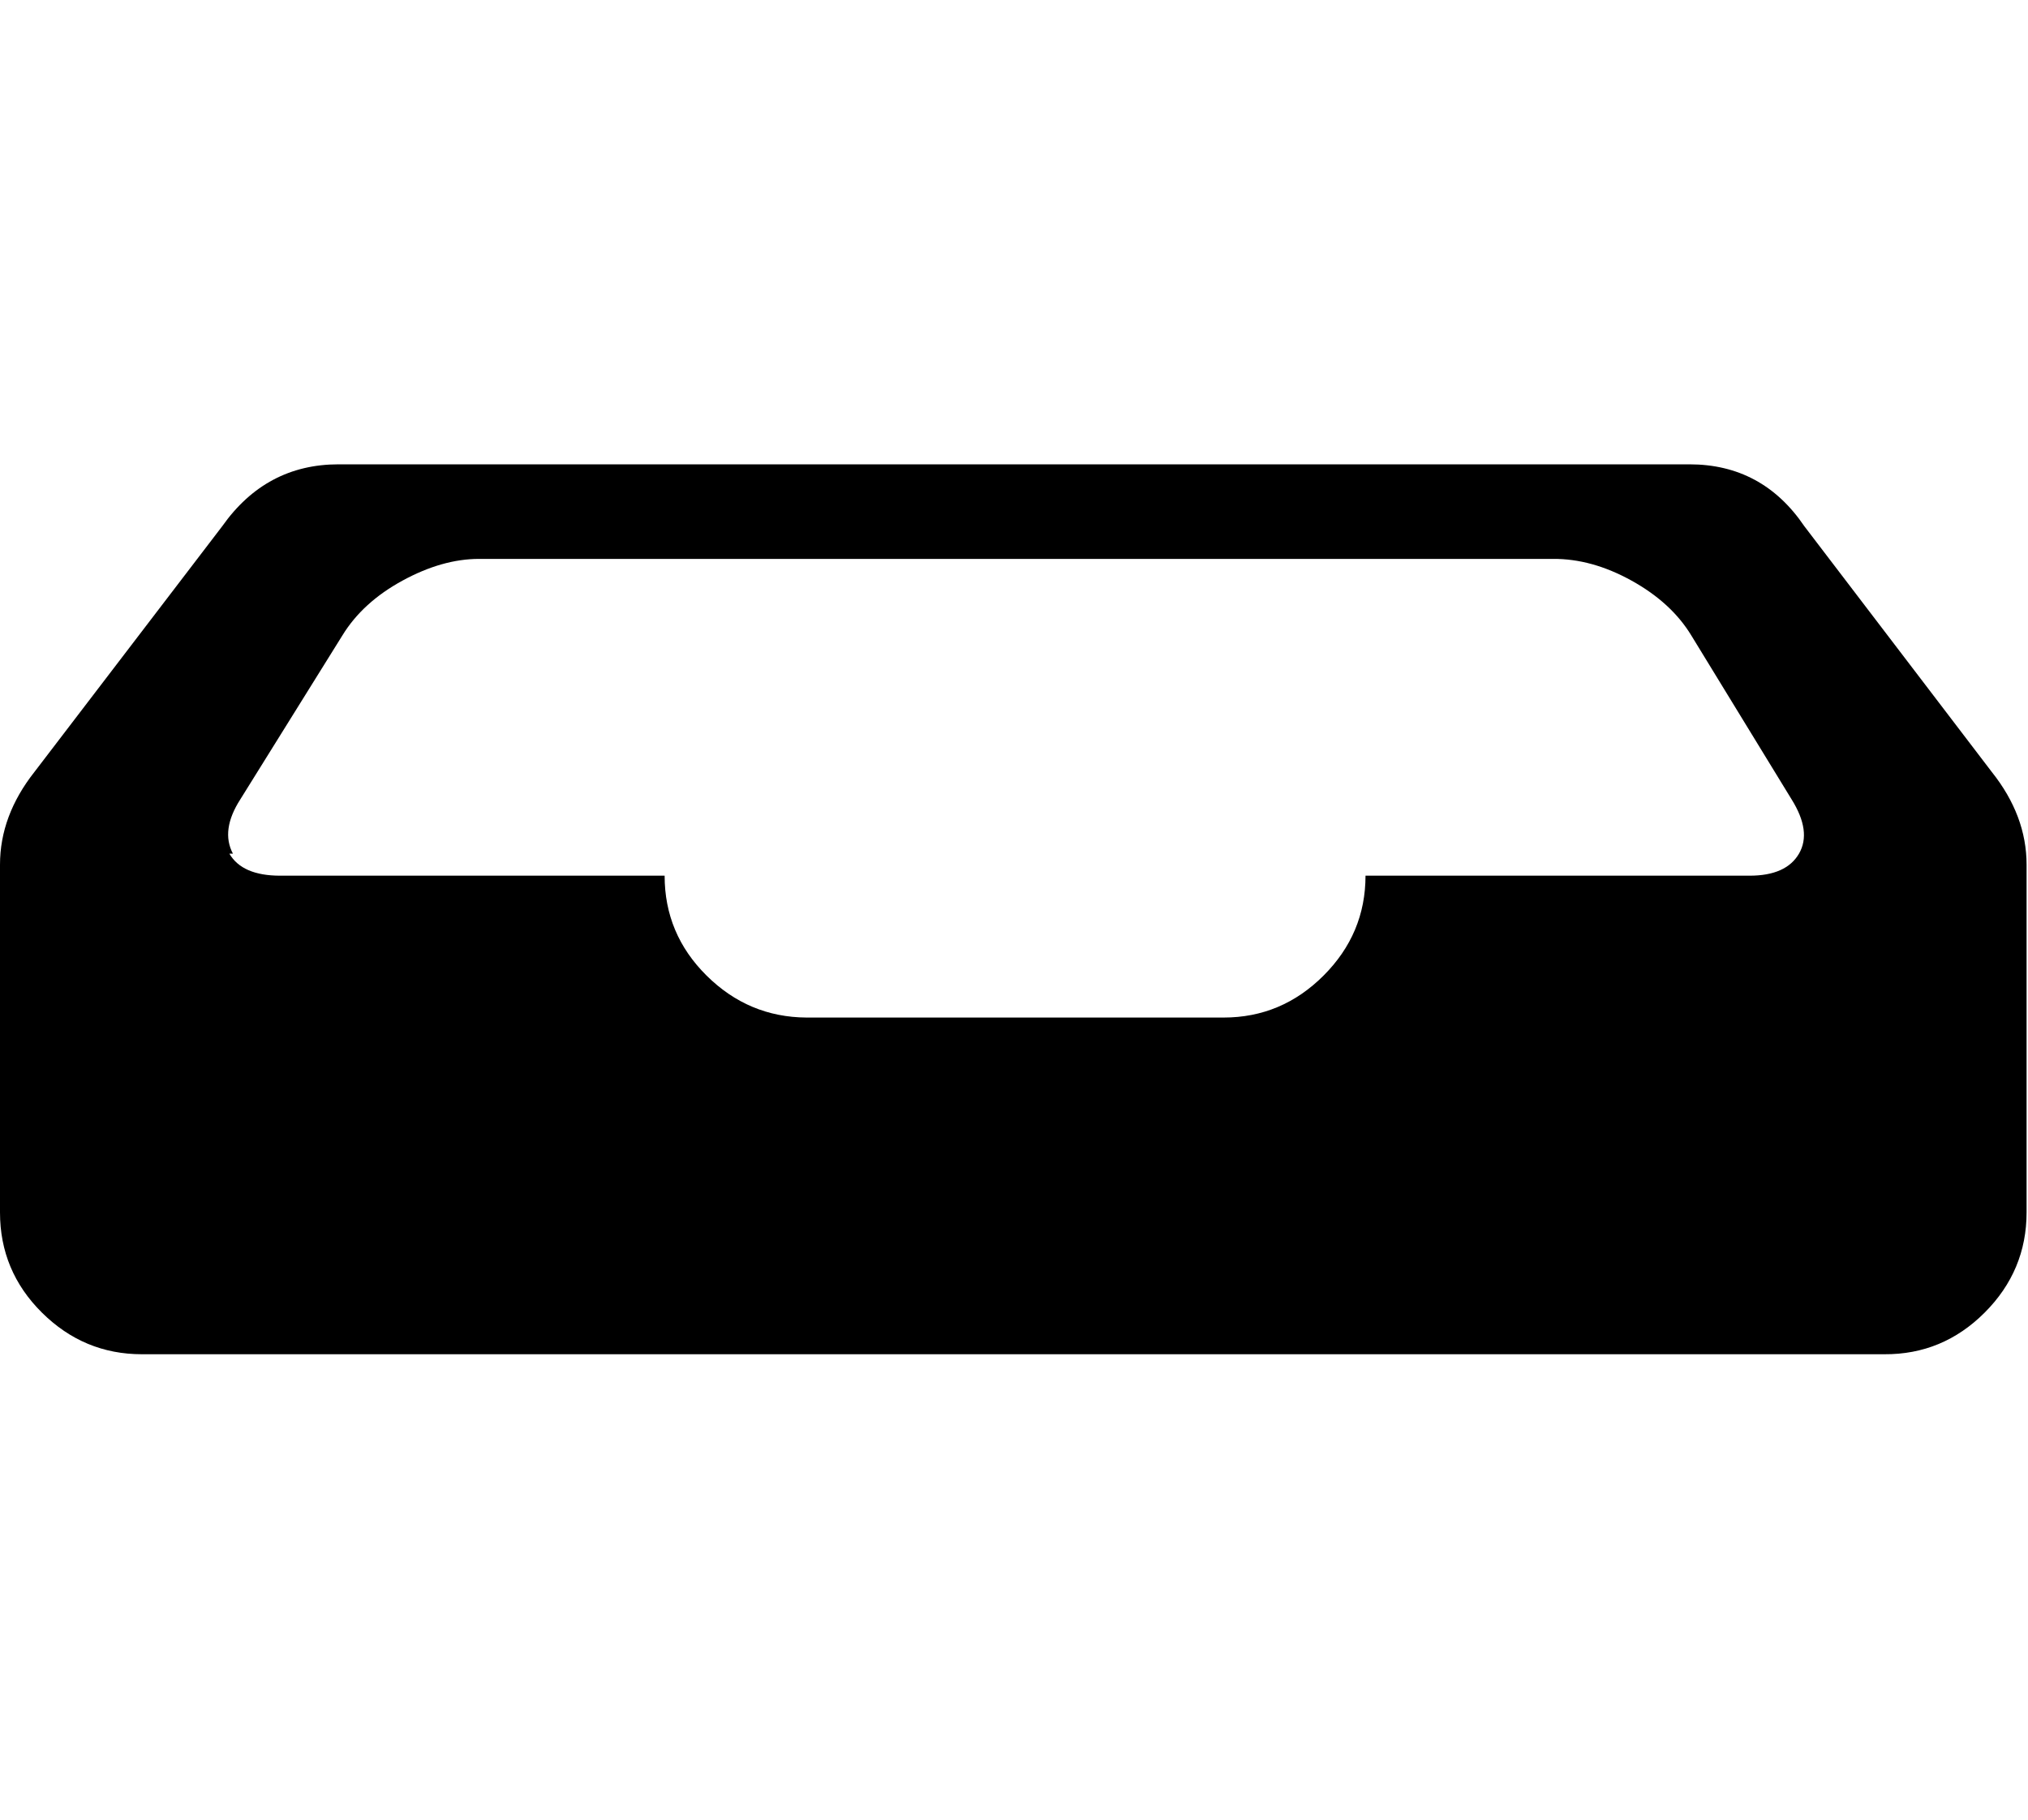 <svg height="512" width="570.3" xmlns="http://www.w3.org/2000/svg"><path d="m0 341v-97.8q0-13.8 9.7-26.1l52.8-69.1q12.3-17.4 32.7-17.4h379.9q20.5 0 32.3 17.4l52.7 69.1q9.8 12.3 9.8 26.1v97.8q0 16.4-11.8 28.2t-28.2 11.7h-490q-16.3 0-28.1-11.7t-11.8-28.2z m64.5-100.9q3.6 6.2 14.3 6.2h108.1q0 16.4 11.8 28.1t28.1 11.8h117.3q16.3 0 28.1-11.8t11.8-28.1h108q10.3 0 13.9-6.2t-2.1-15.3l-28.2-46.1q-5.6-9.2-16.8-15.4t-22.1-6.1h-302q-10.3 0-21.5 6.1t-16.9 15.4l-28.7 46.1q-5.6 8.7-2.1 15.3z" /></svg>